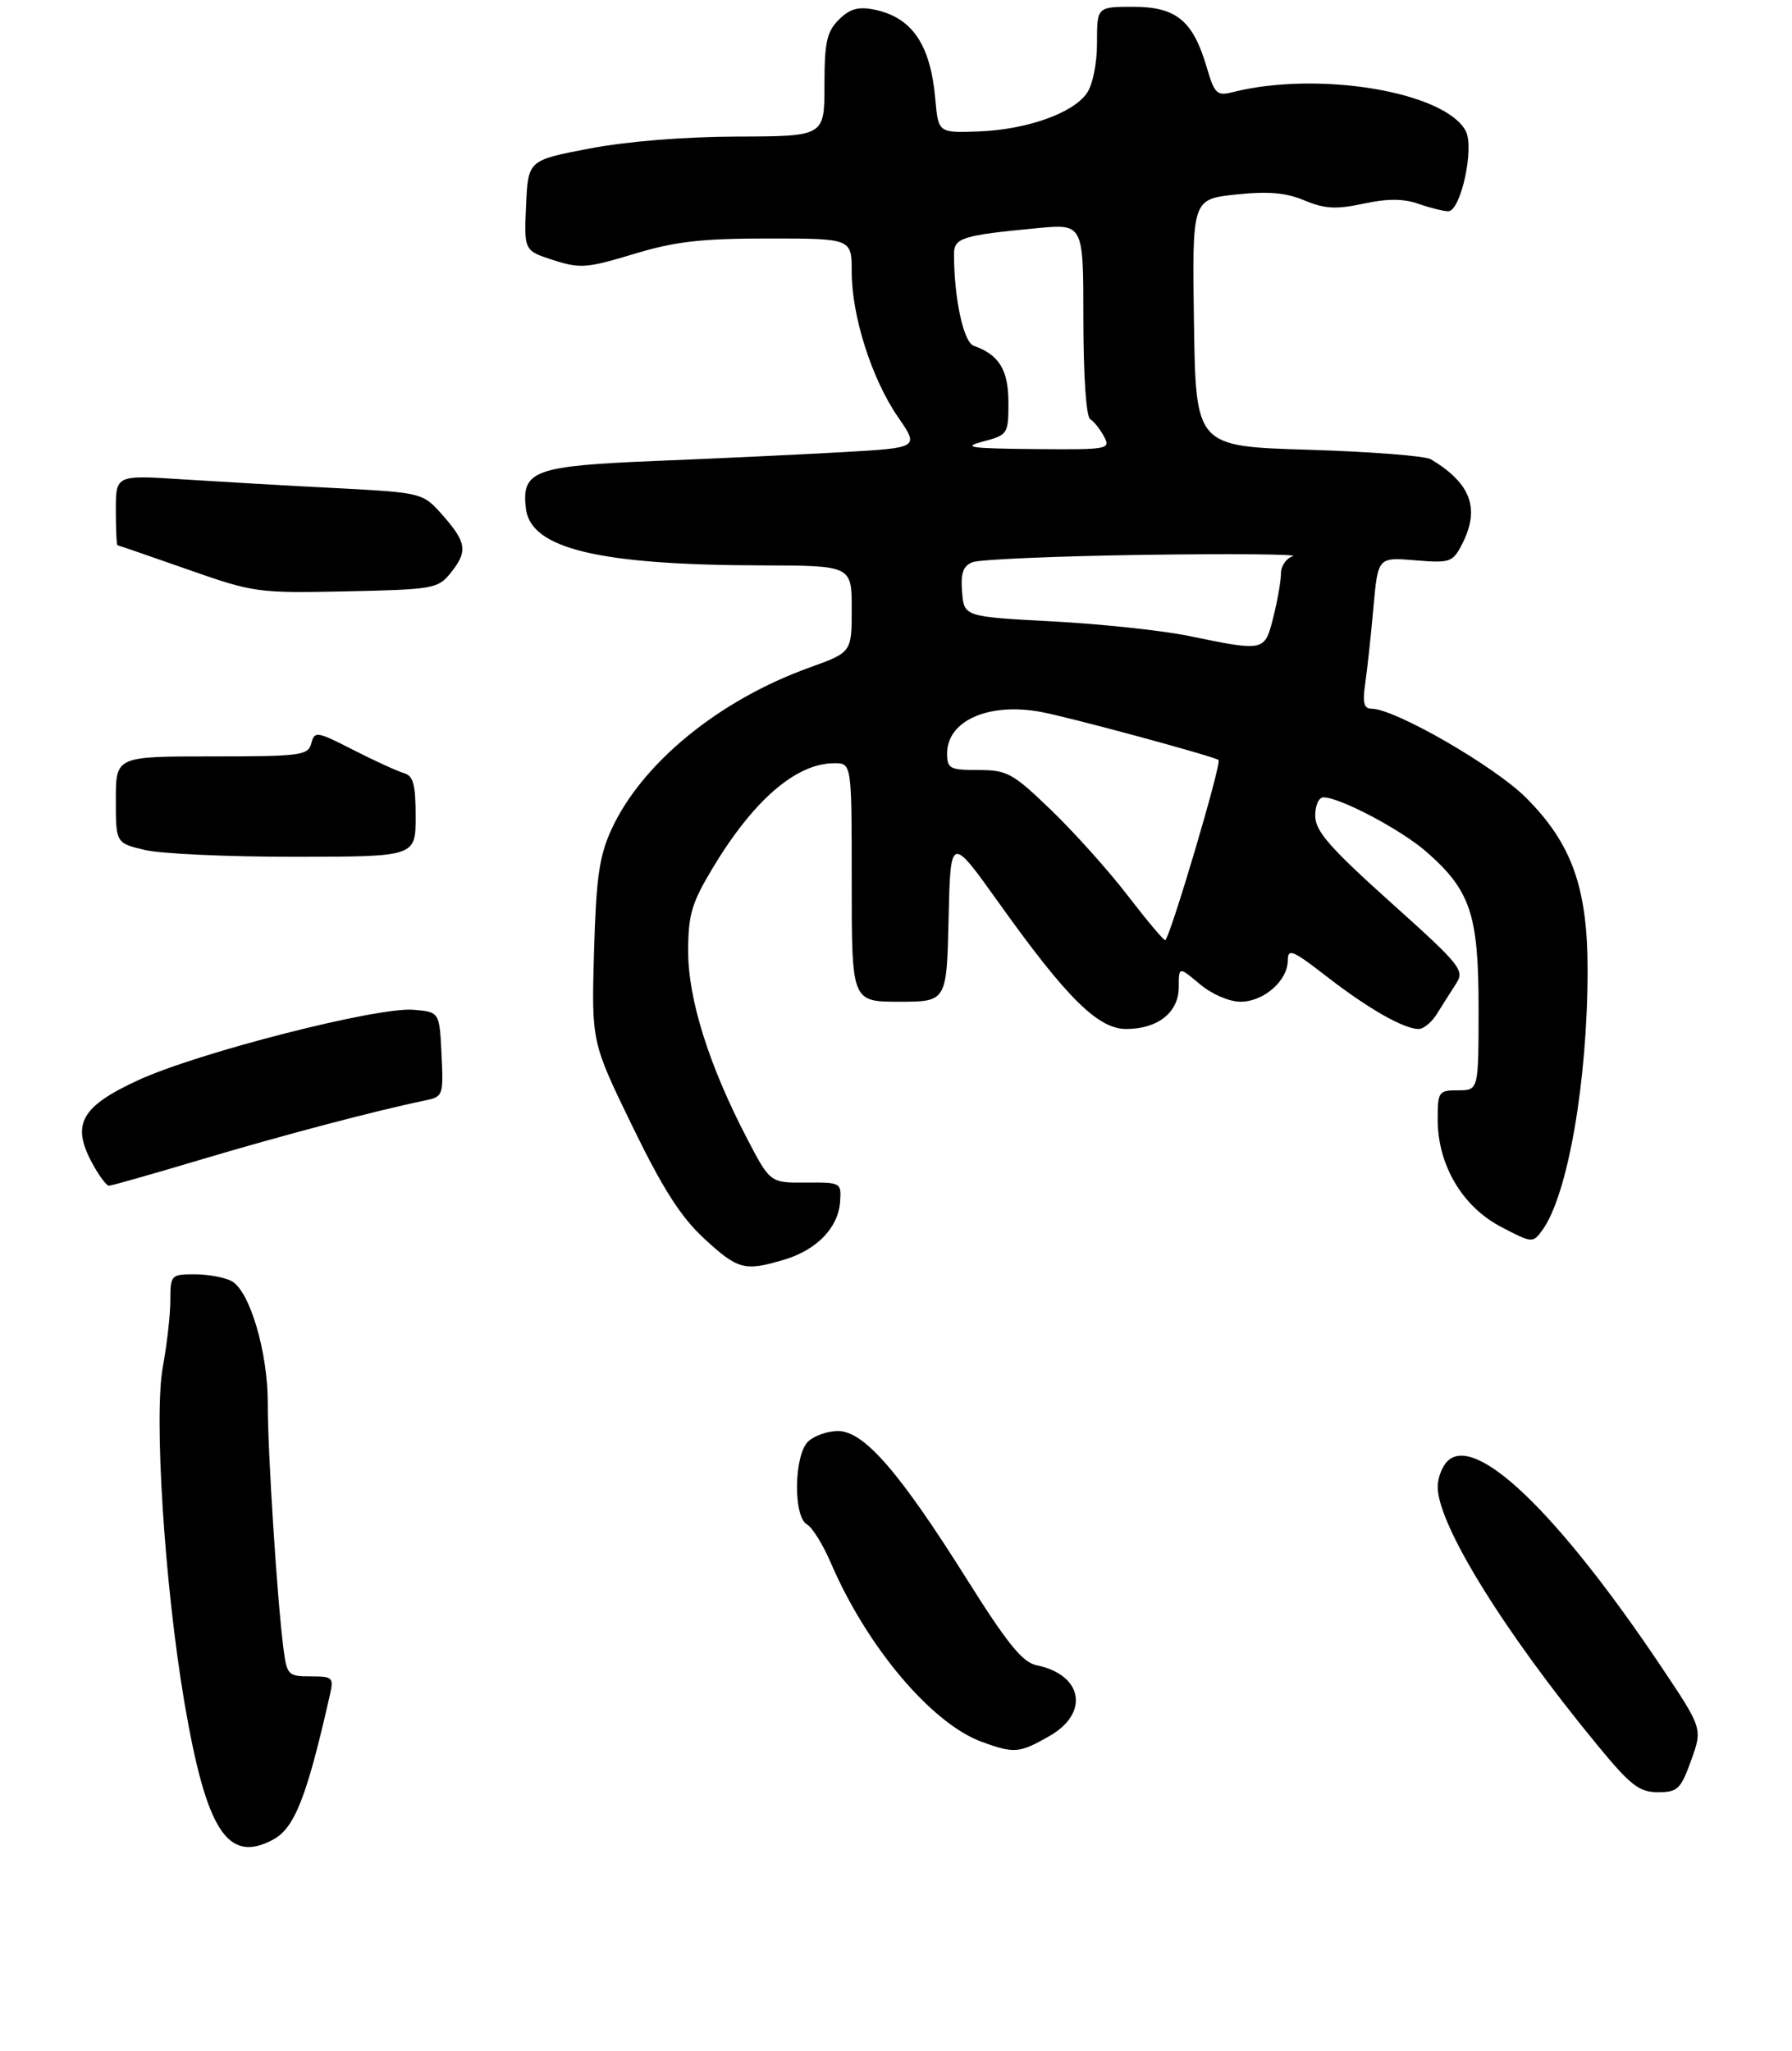 <?xml version="1.0" encoding="UTF-8" standalone="no"?>
<!DOCTYPE svg PUBLIC "-//W3C//DTD SVG 1.1//EN" "http://www.w3.org/Graphics/SVG/1.1/DTD/svg11.dtd" >
<svg xmlns="http://www.w3.org/2000/svg" xmlns:xlink="http://www.w3.org/1999/xlink" version="1.1" viewBox="0 0 263 301">
 <g >
 <path fill="currentColor"
d=" M 40.06 269.97 C 43.24 268.27 45.01 263.77 48.41 248.75 C 49.00 246.16 48.84 246.00 45.58 246.00 C 42.26 246.00 42.10 245.83 41.58 241.75 C 40.66 234.51 39.28 212.83 39.30 206.00 C 39.33 198.47 36.66 189.42 33.98 187.99 C 32.96 187.45 30.53 187.00 28.57 187.00 C 25.10 187.00 25.00 187.11 25.00 190.82 C 25.00 192.92 24.50 197.30 23.90 200.57 C 22.56 207.79 24.16 232.70 27.05 249.74 C 30.27 268.66 33.40 273.53 40.06 269.97 Z  M 248.20 258.32 C 249.88 253.65 249.88 253.65 243.80 244.57 C 228.63 221.96 216.53 210.33 212.43 214.43 C 211.64 215.21 211.00 216.90 211.00 218.18 C 211.00 223.71 220.65 239.34 234.36 256.00 C 239.30 262.01 240.57 263.00 243.32 263.00 C 246.22 263.00 246.67 262.57 248.20 258.32 Z  M 154.04 254.75 C 159.94 251.38 158.90 245.74 152.13 244.37 C 150.07 243.95 147.85 241.22 141.85 231.67 C 131.97 215.96 126.79 210.00 122.99 210.00 C 121.42 210.00 119.44 210.71 118.57 211.57 C 116.52 213.63 116.41 222.57 118.43 223.70 C 119.21 224.14 120.78 226.66 121.92 229.31 C 127.21 241.66 136.75 252.96 144.14 255.63 C 148.87 257.35 149.61 257.28 154.04 254.75 Z  M 115.10 184.85 C 119.87 183.42 123.02 180.17 123.29 176.39 C 123.50 173.54 123.43 173.50 118.26 173.54 C 113.03 173.58 113.03 173.58 109.62 167.04 C 104.05 156.34 101.00 146.64 101.00 139.63 C 101.00 134.25 101.49 132.56 104.56 127.44 C 110.58 117.41 116.85 112.00 122.45 112.00 C 125.00 112.00 125.00 112.00 125.00 129.50 C 125.00 147.00 125.00 147.00 131.97 147.00 C 138.94 147.00 138.94 147.00 139.22 134.78 C 139.50 122.56 139.50 122.56 146.62 132.53 C 156.57 146.47 161.15 151.00 165.28 151.00 C 169.93 151.00 173.00 148.56 173.00 144.85 C 173.00 141.82 173.00 141.82 176.08 144.41 C 177.85 145.90 180.39 147.00 182.08 147.00 C 185.47 147.00 189.00 143.91 189.00 140.93 C 189.00 139.12 189.71 139.42 194.75 143.33 C 200.82 148.03 206.03 151.00 208.21 151.00 C 208.93 151.00 210.15 149.99 210.91 148.75 C 211.68 147.51 212.93 145.54 213.68 144.38 C 214.99 142.37 214.44 141.70 204.06 132.38 C 195.17 124.40 193.05 121.97 193.03 119.75 C 193.01 118.20 193.54 117.00 194.25 117.01 C 196.70 117.03 205.69 121.79 209.37 125.02 C 215.83 130.69 217.00 134.22 217.00 147.96 C 217.00 160.00 217.00 160.00 214.00 160.00 C 211.13 160.00 211.00 160.19 211.00 164.29 C 211.00 170.91 214.58 177.01 220.21 179.99 C 224.84 182.43 224.96 182.44 226.34 180.55 C 230.09 175.42 233.00 158.70 233.00 142.31 C 233.00 130.26 230.68 123.77 223.94 117.04 C 219.32 112.42 204.70 104.00 201.30 104.00 C 200.16 104.00 199.95 103.13 200.37 100.25 C 200.67 98.19 201.21 93.19 201.57 89.14 C 202.23 81.77 202.23 81.77 207.67 82.22 C 212.82 82.65 213.20 82.52 214.56 79.89 C 217.26 74.65 215.91 70.94 210.00 67.40 C 209.18 66.90 201.07 66.28 192.00 66.00 C 175.50 65.50 175.50 65.50 175.23 47.37 C 174.96 29.24 174.96 29.24 181.35 28.55 C 186.11 28.04 188.69 28.26 191.44 29.41 C 194.42 30.65 196.08 30.75 200.09 29.89 C 203.63 29.13 205.95 29.13 208.18 29.91 C 209.89 30.51 211.86 31.00 212.55 31.00 C 214.39 31.00 216.43 21.66 215.11 19.21 C 212.03 13.45 193.45 10.36 180.93 13.52 C 178.59 14.11 178.25 13.79 177.09 9.83 C 175.08 3.02 172.62 1.00 166.33 1.00 C 161.00 1.00 161.00 1.00 161.00 6.28 C 161.00 9.35 160.37 12.45 159.50 13.69 C 157.44 16.64 150.64 19.03 143.60 19.29 C 137.71 19.50 137.71 19.50 137.27 14.54 C 136.56 6.49 133.84 2.52 128.26 1.40 C 125.95 0.94 124.70 1.30 123.10 2.90 C 121.34 4.66 121.00 6.21 121.00 12.50 C 121.00 20.00 121.00 20.00 108.25 20.04 C 100.50 20.06 91.97 20.75 86.50 21.80 C 77.50 23.52 77.50 23.52 77.21 30.15 C 76.91 36.78 76.91 36.78 81.21 38.17 C 85.13 39.43 86.15 39.35 93.00 37.28 C 99.05 35.44 102.87 35.00 112.75 35.00 C 125.00 35.00 125.00 35.00 125.00 39.91 C 125.00 46.38 127.94 55.61 131.80 61.21 C 134.90 65.71 134.90 65.71 123.70 66.35 C 117.54 66.70 105.20 67.28 96.27 67.64 C 78.39 68.37 76.53 69.05 77.18 74.61 C 77.86 80.51 87.80 82.91 111.75 82.97 C 125.00 83.00 125.00 83.00 125.00 89.37 C 125.00 95.73 125.00 95.73 118.75 97.98 C 105.48 102.76 94.15 112.04 89.71 121.78 C 87.94 125.66 87.49 128.85 87.18 139.71 C 86.81 152.92 86.81 152.92 92.79 165.23 C 97.30 174.50 99.91 178.58 103.36 181.77 C 108.32 186.34 109.29 186.59 115.10 184.85 Z  M 29.58 170.14 C 41.41 166.61 55.28 162.95 62.30 161.51 C 65.04 160.95 65.09 160.82 64.80 154.72 C 64.50 148.50 64.50 148.50 60.66 148.18 C 55.34 147.75 29.06 154.47 20.29 158.51 C 11.89 162.38 10.45 164.96 13.51 170.65 C 14.50 172.49 15.62 174.00 15.99 174.00 C 16.36 174.00 22.47 172.26 29.58 170.14 Z  M 61.00 119.83 C 61.00 115.07 60.66 113.84 59.25 113.44 C 58.29 113.16 54.96 111.64 51.85 110.05 C 46.49 107.31 46.17 107.26 45.69 109.08 C 45.22 110.86 44.15 111.00 31.09 111.00 C 17.00 111.00 17.00 111.00 17.00 117.36 C 17.00 123.72 17.00 123.72 21.25 124.73 C 23.59 125.29 33.49 125.74 43.25 125.73 C 61.00 125.72 61.00 125.72 61.00 119.83 Z  M 66.09 84.14 C 68.67 80.95 68.51 79.65 65.03 75.68 C 62.05 72.30 62.05 72.30 49.28 71.63 C 42.25 71.27 32.11 70.68 26.75 70.34 C 17.00 69.71 17.00 69.71 17.00 74.86 C 17.00 77.69 17.11 80.01 17.25 80.02 C 17.39 80.03 22.00 81.62 27.50 83.55 C 37.26 86.98 37.82 87.05 50.84 86.78 C 63.49 86.51 64.28 86.38 66.09 84.14 Z  M 165.50 131.41 C 162.75 127.83 157.73 122.22 154.34 118.95 C 148.63 113.44 147.83 113.00 143.59 113.00 C 139.40 113.00 139.00 112.79 139.00 110.57 C 139.00 105.76 145.08 103.06 152.75 104.47 C 156.91 105.23 178.30 111.03 178.84 111.53 C 179.33 111.99 171.61 138.00 171.00 137.96 C 170.72 137.94 168.25 134.99 165.50 131.41 Z  M 174.50 93.33 C 170.65 92.53 161.65 91.57 154.50 91.19 C 141.50 90.50 141.50 90.50 141.20 86.88 C 140.97 84.15 141.34 83.07 142.70 82.51 C 143.69 82.09 155.07 81.61 168.00 81.42 C 180.93 81.24 190.71 81.33 189.75 81.62 C 188.79 81.91 188.00 83.04 188.00 84.13 C 188.00 85.22 187.50 88.11 186.88 90.56 C 185.60 95.63 185.64 95.62 174.50 93.33 Z  M 144.25 64.80 C 147.92 63.82 148.00 63.70 148.00 59.06 C 148.00 54.29 146.63 52.05 142.90 50.74 C 141.41 50.22 140.03 43.83 140.01 37.33 C 140.00 34.90 141.18 34.53 152.25 33.48 C 159.00 32.84 159.00 32.84 159.00 46.86 C 159.00 55.08 159.41 61.14 159.99 61.50 C 160.54 61.83 161.46 62.99 162.03 64.06 C 163.03 65.93 162.67 66.00 151.79 65.90 C 142.33 65.81 141.11 65.63 144.25 64.80 Z "/>
</g>
</svg>